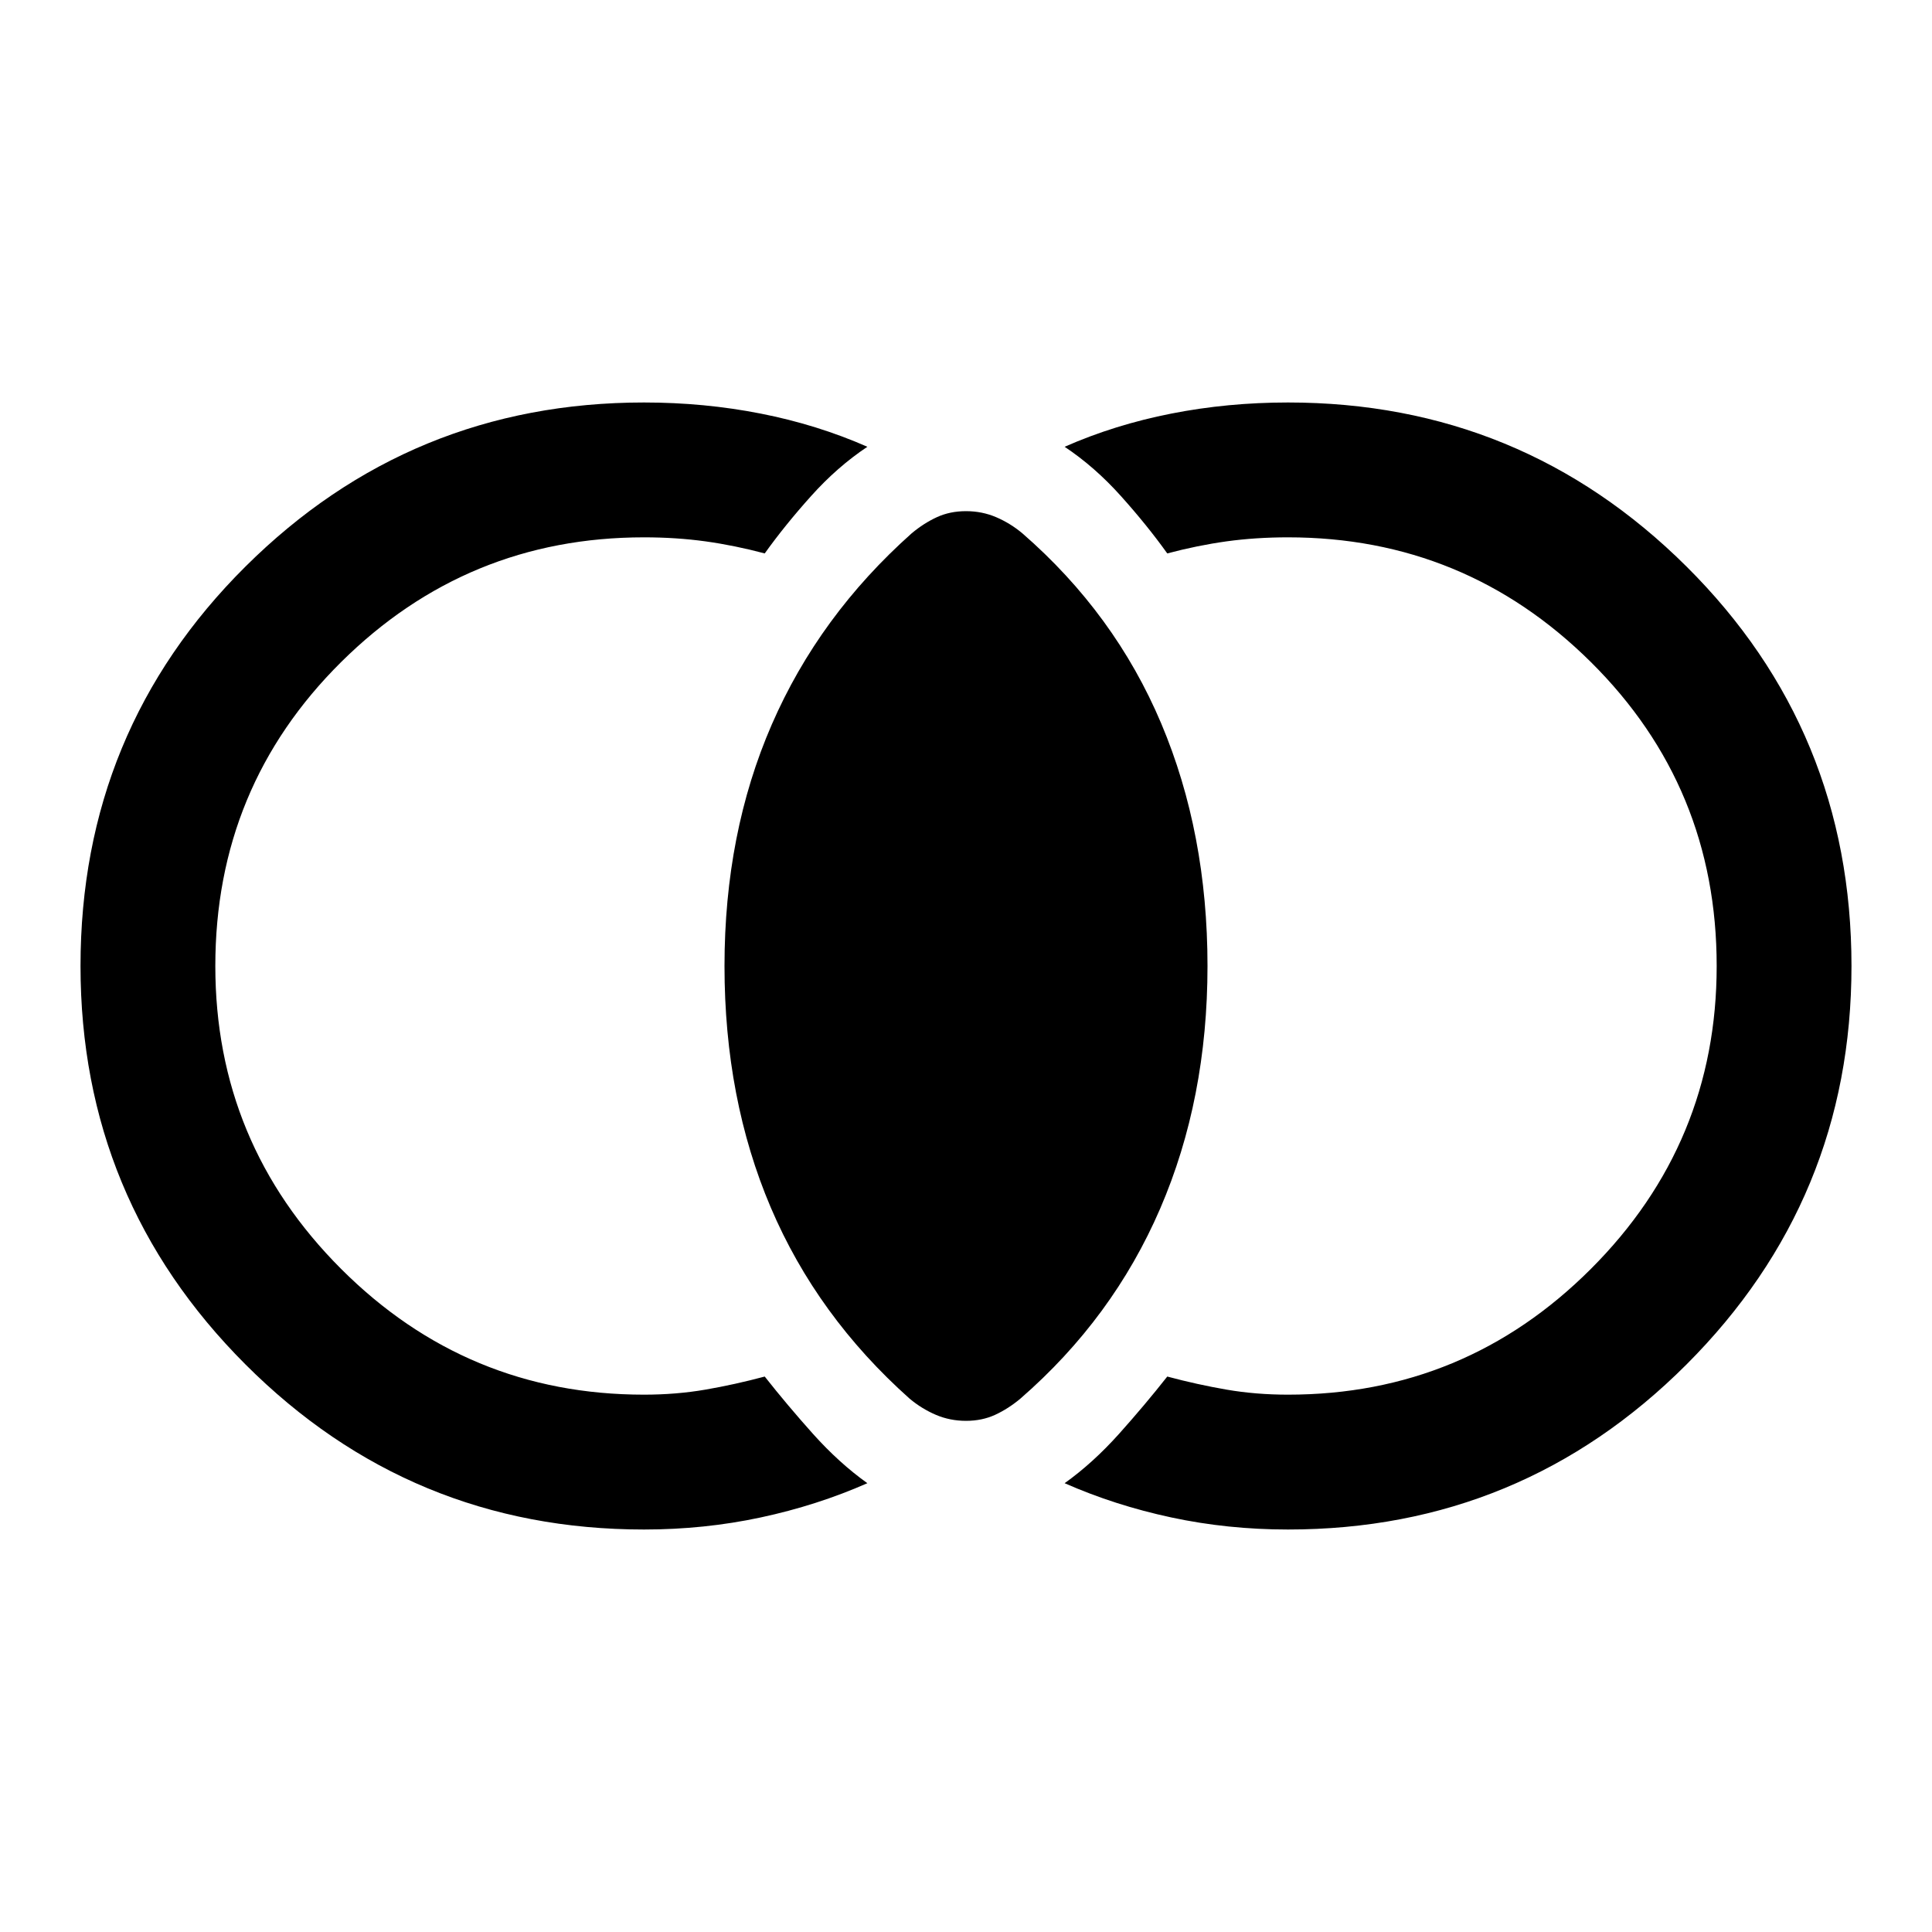 <svg xmlns="http://www.w3.org/2000/svg" height="40" width="40"><path d="M20 29.417q-.333 0-.625-.125t-.542-.334Q16.917 27.25 15.958 25 15 22.75 15 20t.979-5q.979-2.25 2.896-3.958.25-.209.521-.334.271-.125.604-.125.333 0 .625.125t.542.334q1.916 1.666 2.875 3.937Q25 17.25 25 20t-.979 5.021q-.979 2.271-2.896 3.937-.25.209-.521.334-.271.125-.604.125Zm6.667 2.25q-1.25 0-2.417-.25-1.167-.25-2.208-.709.583-.416 1.125-1.02.541-.605 1-1.188.625.167 1.229.271.604.104 1.271.104 3.666 0 6.271-2.604 2.604-2.604 2.604-6.271 0-3.708-2.604-6.292-2.605-2.583-6.271-2.583-.667 0-1.271.083-.604.084-1.229.25-.417-.583-.959-1.187-.541-.604-1.166-1.021 1.041-.458 2.208-.687 1.167-.23 2.417-.23 4.833 0 8.25 3.396 3.416 3.396 3.416 8.271 0 4.833-3.416 8.25-3.417 3.417-8.25 3.417Zm-13.334 0q-4.833 0-8.25-3.417Q1.667 24.833 1.667 20q0-4.875 3.416-8.271 3.417-3.396 8.25-3.396 1.25 0 2.417.23 1.167.229 2.208.687-.625.417-1.166 1.021-.542.604-.959 1.187-.625-.166-1.229-.25-.604-.083-1.271-.083-3.666 0-6.271 2.583Q4.458 16.292 4.458 20q0 3.667 2.604 6.271 2.605 2.604 6.271 2.604.667 0 1.271-.104.604-.104 1.229-.271.459.583 1 1.188.542.604 1.125 1.02-1.041.459-2.208.709-1.167.25-2.417.25Z"/></svg>